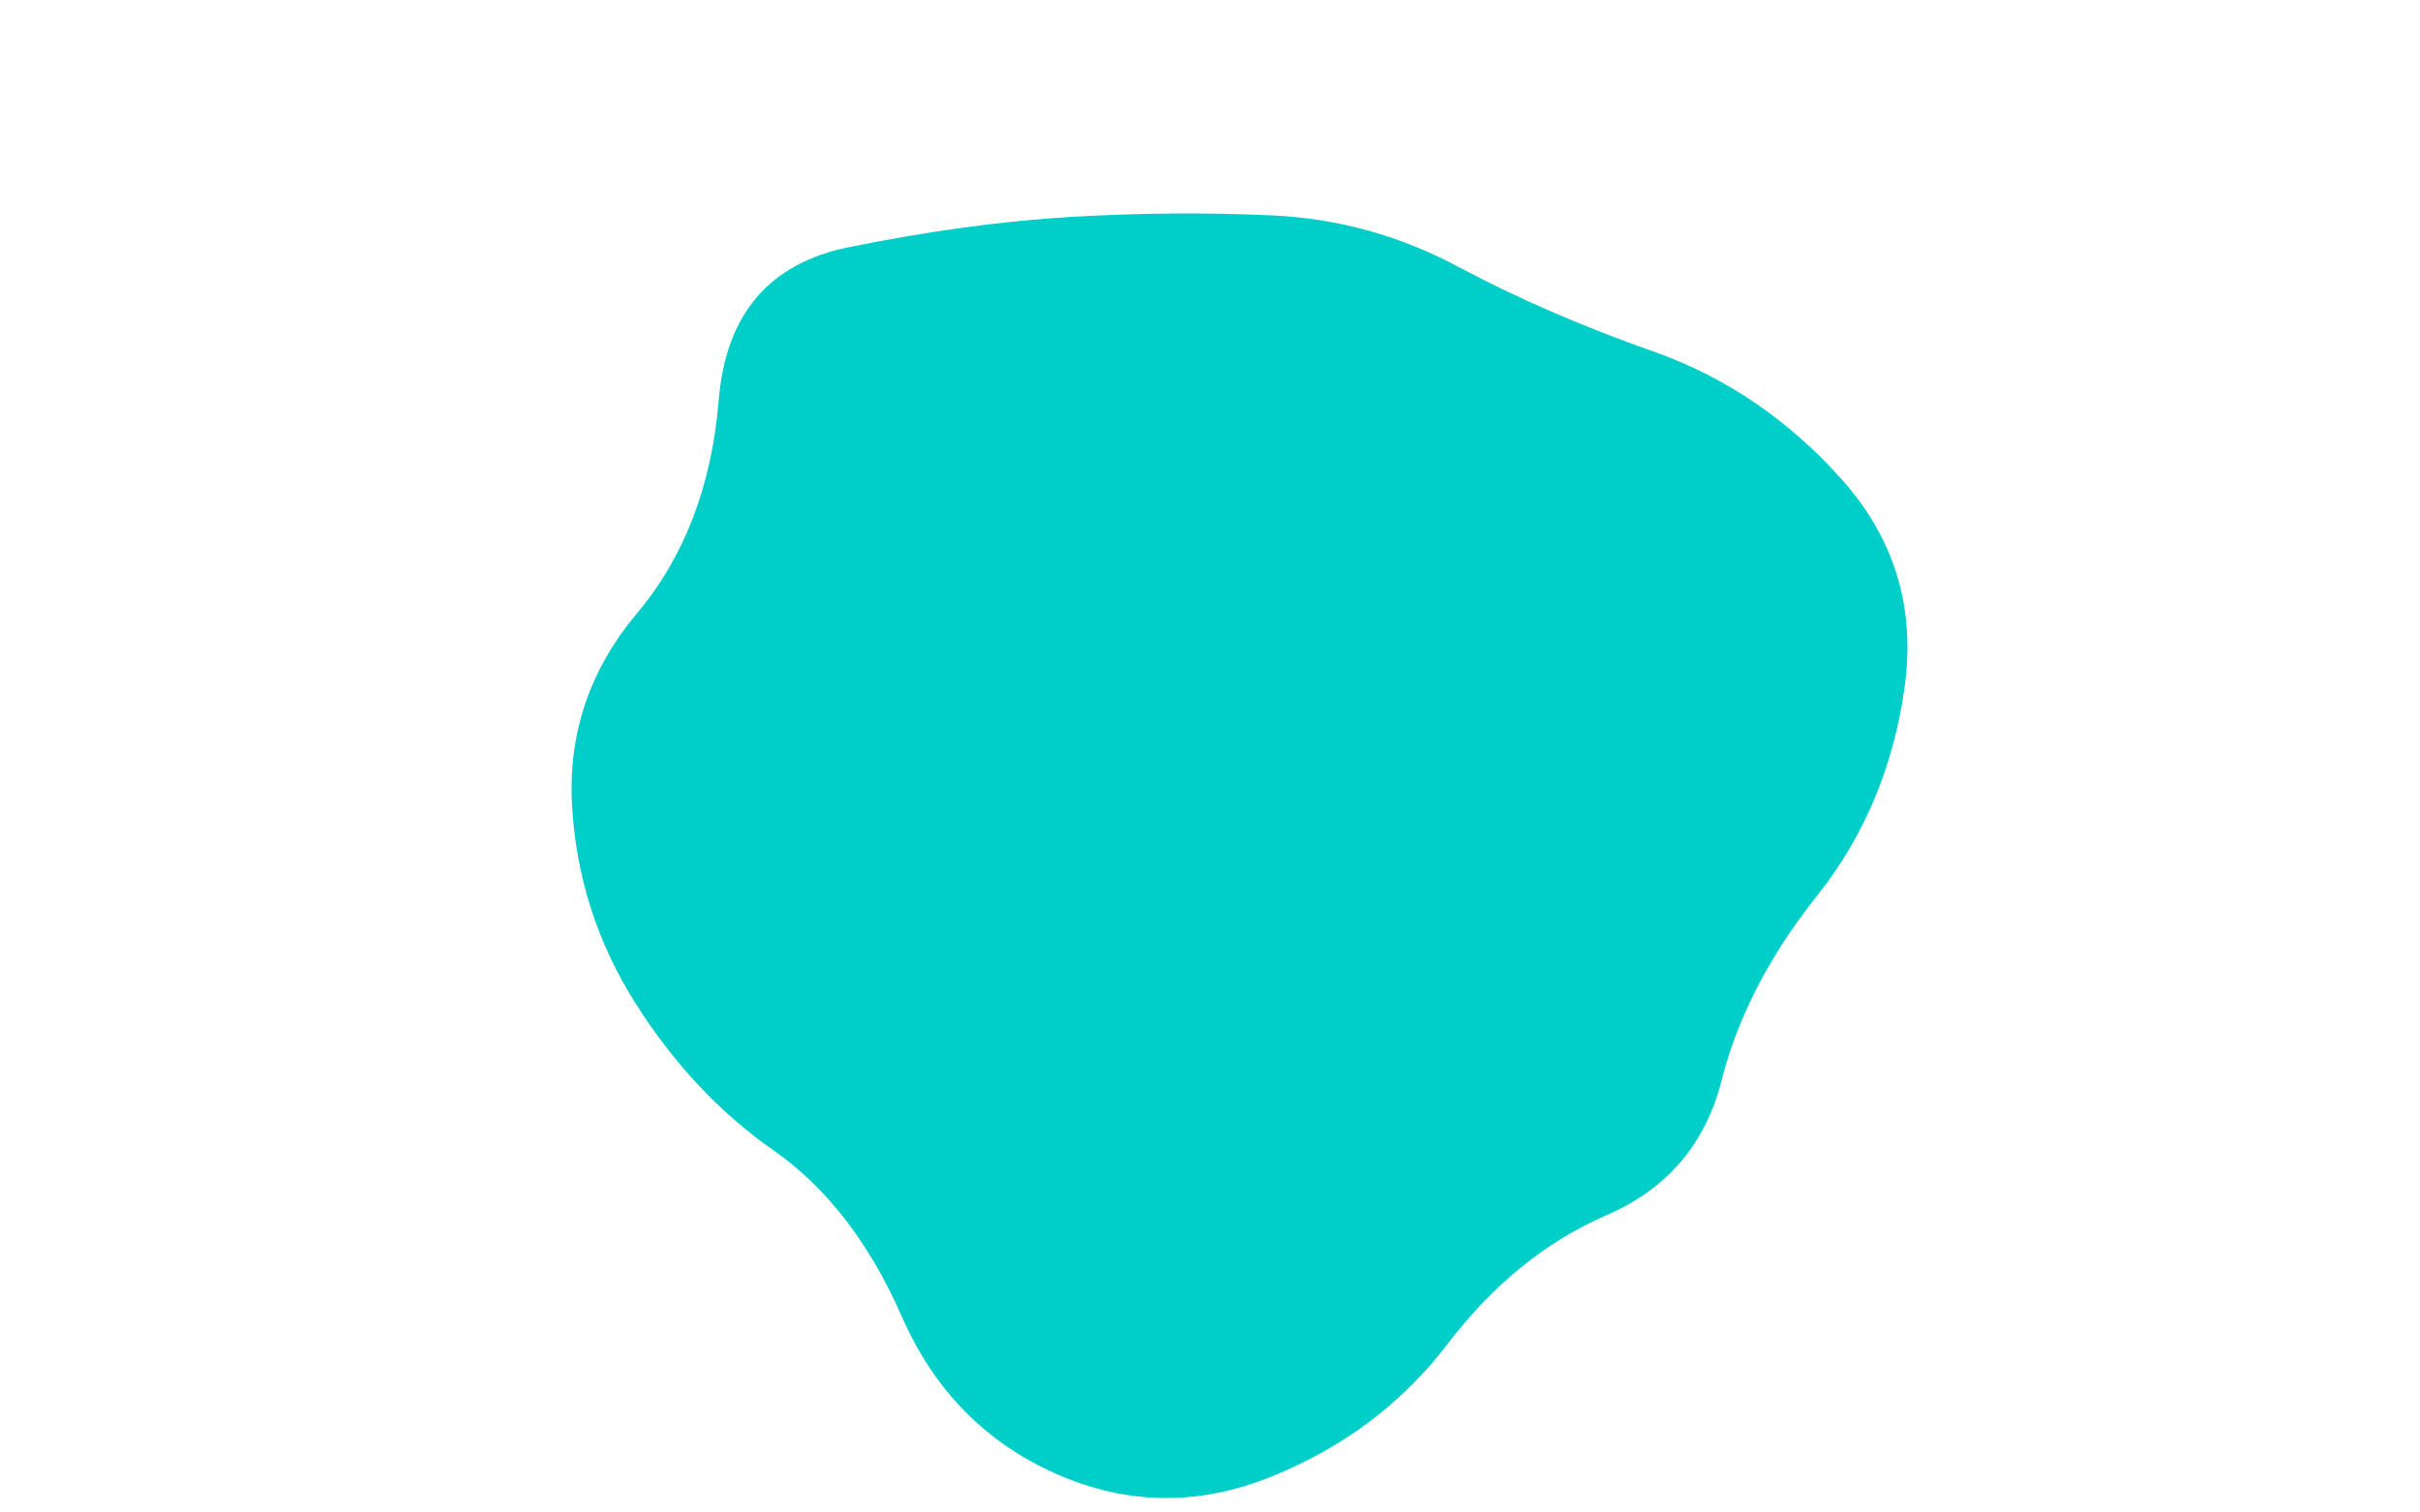 <svg viewBox="0 0 800 500" preserveAspectRatio="none" xmlns="http://www.w3.org/2000/svg" xmlns:xlink="http://www.w3.org/1999/xlink" width="100%" id="blobSvg">
    <g transform="translate(154.108, 16.709)">
      <path class="blob" d="M446.5,279.5Q423,309,415,340.5Q407,372,377,385Q347,398,324.5,427.5Q302,457,266,471.5Q230,486,195,470.5Q160,455,144,418.5Q128,382,101.5,363.5Q75,345,56,315Q37,285,35,249.5Q33,214,56.5,186Q80,158,83.5,115.5Q87,73,126.5,65Q166,57,200,55Q234,53,266.5,54.5Q299,56,328,71.5Q357,87,392.5,99.5Q428,112,454.5,141.5Q481,171,475.5,210.5Q470,250,446.5,279.5Z" fill="#00cec9"></path>
    </g>
  </svg>